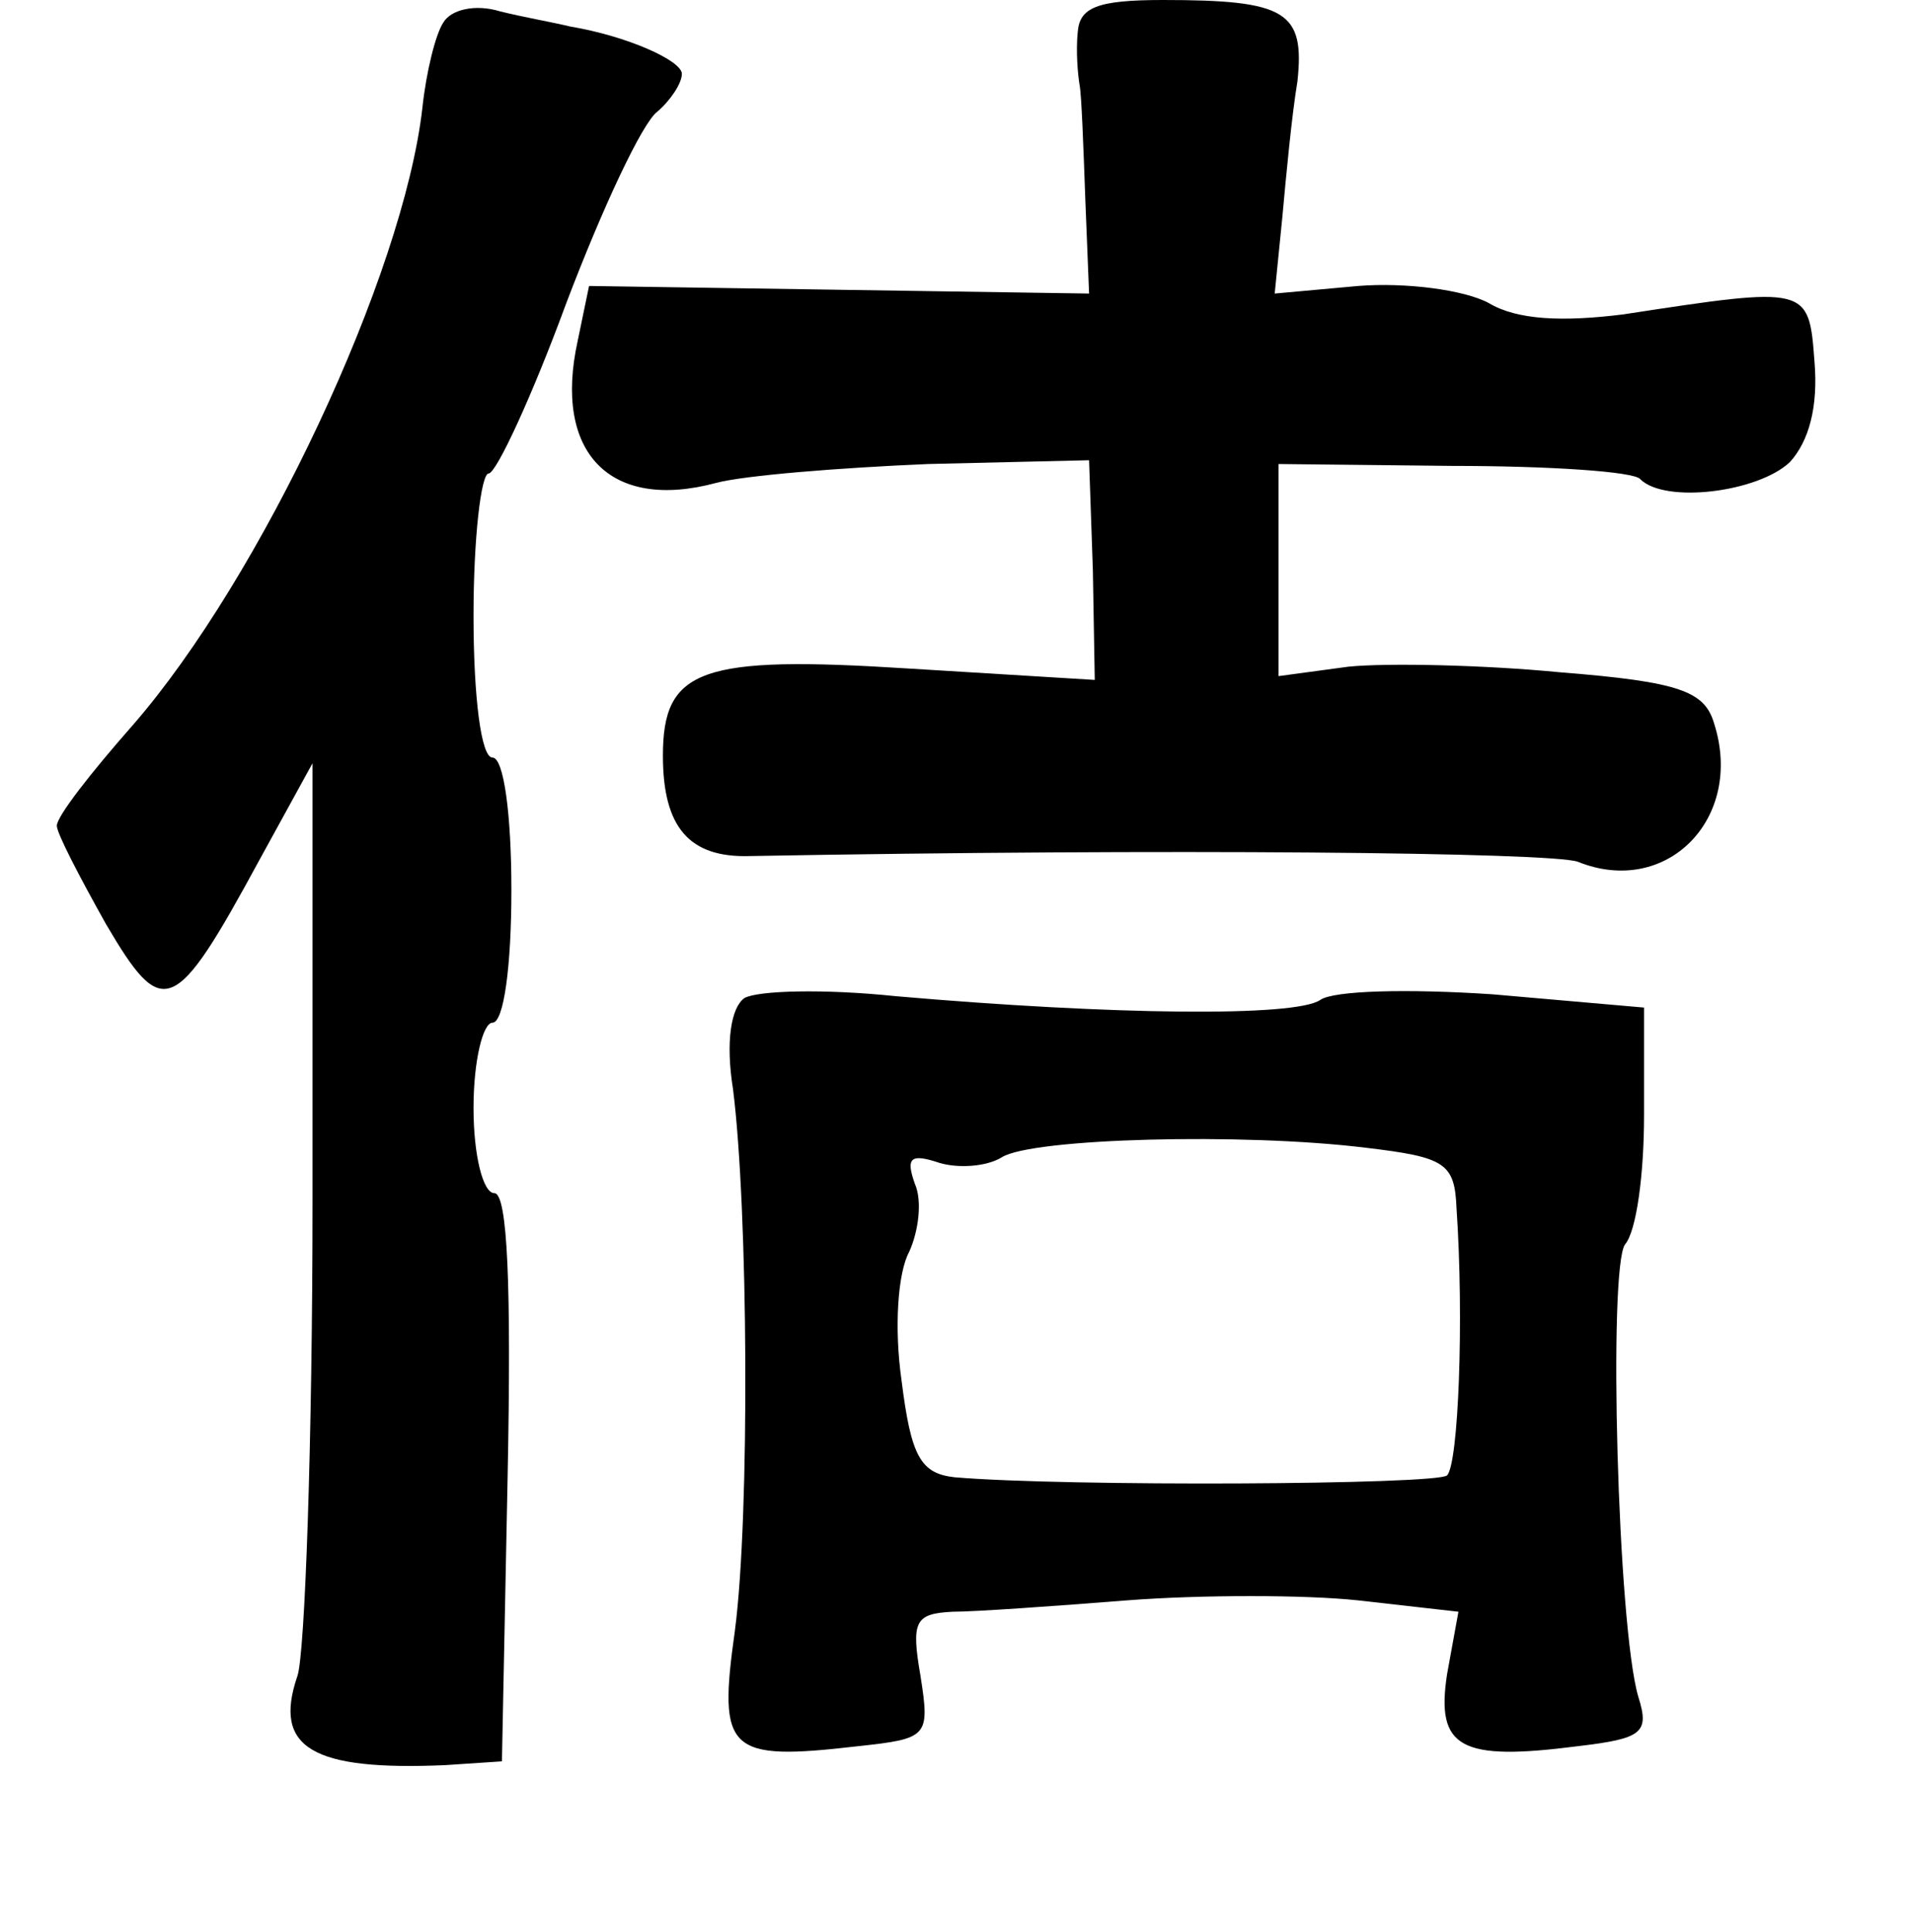 <?xml version="1.0" standalone="no"?>
<!DOCTYPE svg PUBLIC "-//W3C//DTD SVG 20010904//EN"
 "http://www.w3.org/TR/2001/REC-SVG-20010904/DTD/svg10.dtd">
<svg version="1.0" xmlns="http://www.w3.org/2000/svg"
 width="101pt" height="102pt" viewBox="0 0 101 102"
 preserveAspectRatio="xMidYMid meet">
<g transform="translate(0,102) scale(0.1,-0.1)"
fill="#000000" stroke="none">
<path d="M234 1008 c-4 -6 -9 -26 -11 -45 -10 -88 -85 -248 -153 -326 -22 -25
-40 -48 -40 -53 0 -4 12 -27 26 -52 30 -51 36 -49 81 34 l28 51 0 -231 c0
-127 -4 -240 -8 -251 -13 -38 8 -50 78 -47 l30 2 3 150 c2 101 0 150 -7 150
-6 0 -11 20 -11 45 0 25 5 45 10 45 6 0 10 30 10 70 0 40 -4 70 -10 70 -6 0
-10 32 -10 75 0 41 4 75 8 75 4 0 23 41 41 90 19 50 40 95 48 101 7 6 13 15
13 20 0 7 -29 20 -59 25 -8 2 -25 5 -37 8 -13 4 -26 1 -30 -6z"/>
<path d="M569 1003 c-1 -10 0 -22 1 -28 1 -5 2 -32 3 -60 l2 -50 -132 2 -132
2 -6 -29 c-13 -59 17 -90 73 -75 15 4 65 8 112 10 l85 2 2 -58 1 -58 -98 6
c-110 7 -130 0 -130 -46 0 -38 14 -54 46 -53 219 4 423 2 437 -3 47 -19 88 23
72 73 -5 17 -18 22 -81 27 -41 4 -92 5 -112 3 l-37 -5 0 56 0 56 92 -1 c51 0
96 -3 99 -7 13 -13 62 -7 79 9 10 11 15 29 13 53 -3 40 -3 40 -101 25 -32 -4
-56 -3 -71 6 -13 7 -44 11 -69 9 l-44 -4 4 40 c2 22 5 54 8 72 4 37 -6 43 -71
43 -35 0 -44 -4 -45 -17z"/>
<path d="M393 493 c-7 -5 -10 -23 -6 -48 8 -63 9 -225 1 -286 -9 -64 -4 -69
65 -61 37 4 38 5 33 37 -5 29 -3 33 17 34 12 0 54 3 92 6 39 3 94 3 122 0 l53
-6 -6 -33 c-6 -39 7 -46 69 -38 34 4 38 7 32 26 -11 37 -16 227 -7 239 6 7 10
37 10 68 l0 57 -80 7 c-45 3 -84 2 -91 -3 -13 -9 -109 -8 -224 2 -38 4 -73 3
-80 -1z m328 -79 c42 -5 47 -8 48 -32 4 -59 1 -135 -5 -141 -5 -5 -202 -6
-260 -1 -18 2 -23 11 -28 51 -4 28 -2 57 4 68 5 11 7 27 3 36 -5 14 -2 16 13
11 10 -3 25 -2 33 3 16 10 127 13 192 5z"/>
</g>
</svg>
